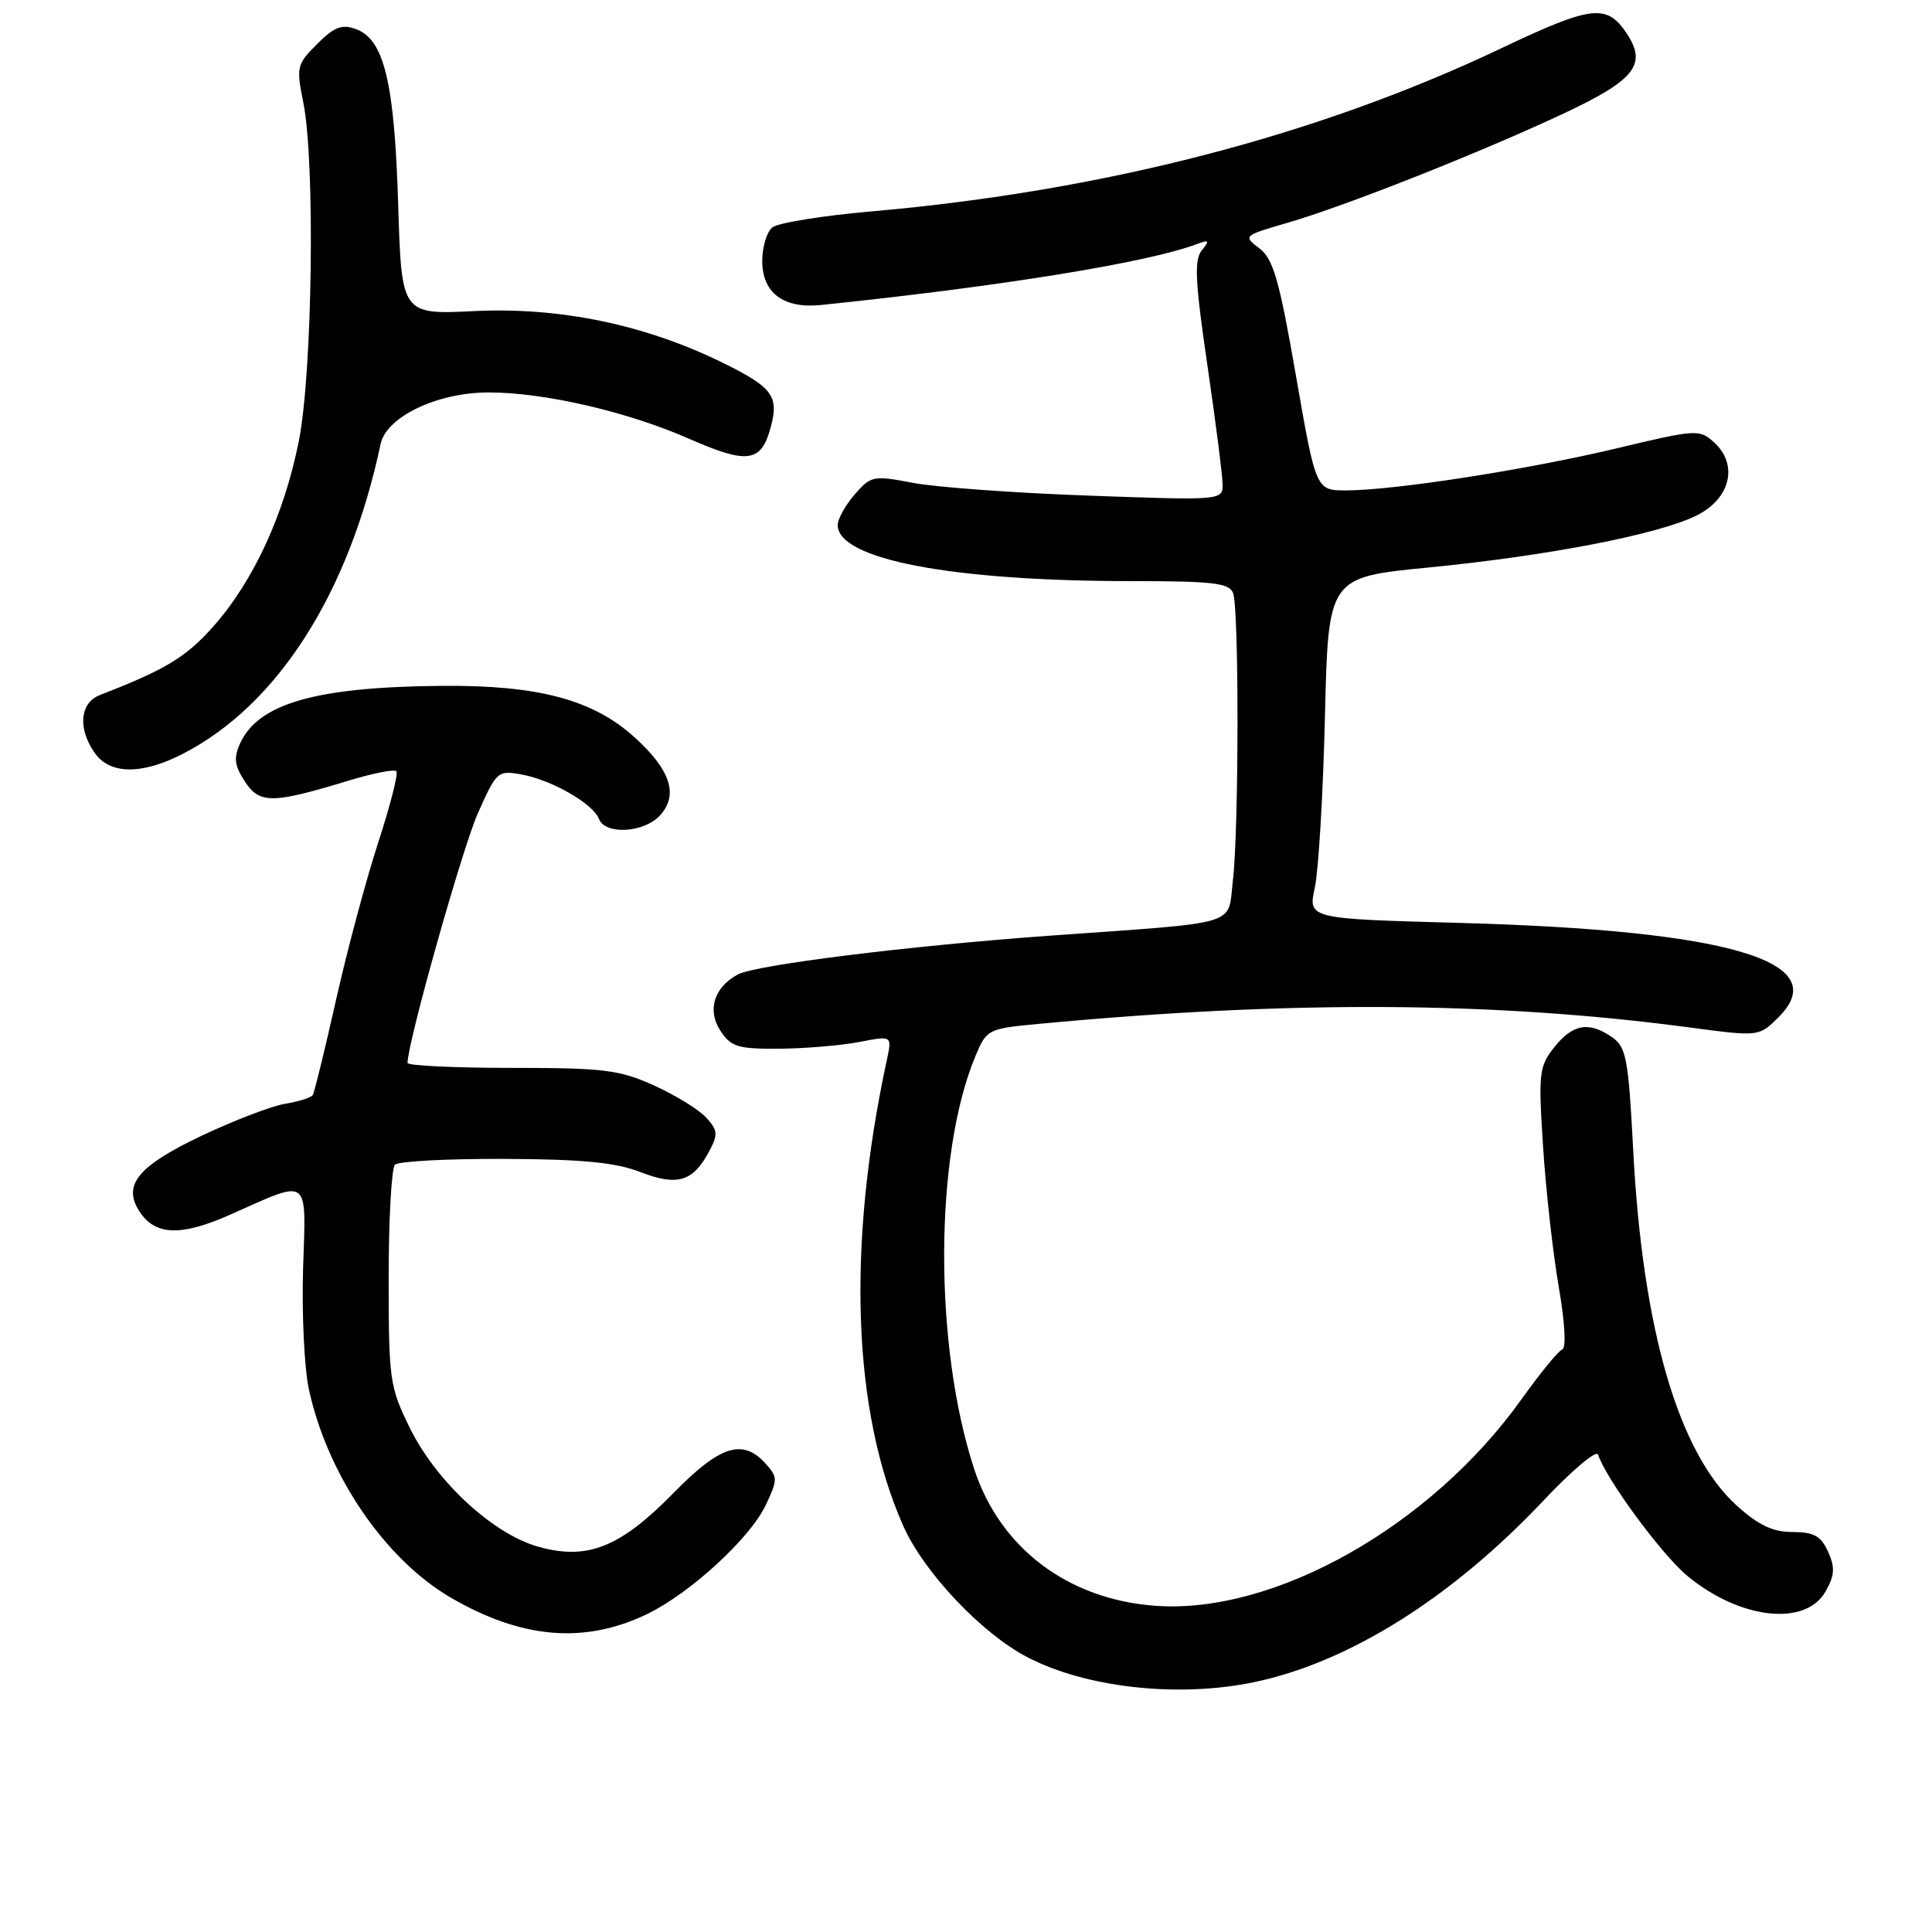 <?xml version="1.0" encoding="UTF-8" standalone="no"?>
<!DOCTYPE svg PUBLIC "-//W3C//DTD SVG 1.1//EN" "http://www.w3.org/Graphics/SVG/1.1/DTD/svg11.dtd" >
<svg xmlns="http://www.w3.org/2000/svg" xmlns:xlink="http://www.w3.org/1999/xlink" version="1.1" viewBox="0 0 256 256">
 <g >
 <path fill="currentColor"
d=" M 166.20 222.89 C 178.78 220.25 192.37 211.71 204.54 198.81 C 208.29 194.83 211.53 192.10 211.75 192.74 C 212.85 196.04 220.20 206.02 223.60 208.83 C 230.59 214.60 239.29 215.56 241.92 210.84 C 243.11 208.71 243.17 207.68 242.22 205.59 C 241.28 203.52 240.34 203.00 237.52 203.00 C 234.91 203.00 233.01 202.10 230.14 199.51 C 222.40 192.51 217.64 176.16 216.40 152.30 C 215.78 140.32 215.49 138.75 213.63 137.45 C 210.56 135.31 208.41 135.67 205.96 138.75 C 203.92 141.33 203.83 142.17 204.47 152.00 C 204.84 157.78 205.78 166.10 206.54 170.50 C 207.36 175.22 207.55 178.63 207.00 178.82 C 206.49 179.00 204.06 181.97 201.59 185.43 C 189.61 202.21 168.90 213.91 153.14 212.78 C 141.54 211.95 132.53 205.16 129.09 194.67 C 123.71 178.26 123.79 152.96 129.26 139.91 C 130.74 136.39 130.91 136.30 137.63 135.67 C 170.86 132.54 197.95 132.69 223.85 136.14 C 233.08 137.37 233.08 137.37 235.68 134.77 C 243.07 127.39 229.12 123.27 193.41 122.29 C 173.32 121.74 173.32 121.74 174.22 117.62 C 174.71 115.35 175.32 105.17 175.56 95.00 C 176.00 76.50 176.00 76.50 189.25 75.20 C 205.10 73.65 219.63 70.84 224.76 68.33 C 229.30 66.11 230.39 61.57 227.11 58.60 C 225.19 56.86 224.74 56.89 214.25 59.40 C 202.44 62.22 184.92 64.95 178.44 64.98 C 174.37 65.00 174.37 65.00 171.72 49.78 C 169.51 37.06 168.71 34.29 166.87 32.90 C 164.70 31.26 164.75 31.22 170.58 29.53 C 178.23 27.31 196.13 20.23 207.19 15.04 C 216.61 10.62 218.25 8.56 215.61 4.53 C 212.94 0.45 210.99 0.67 198.92 6.40 C 174.55 17.98 146.25 25.31 115.58 28.00 C 109.02 28.57 103.06 29.53 102.33 30.14 C 101.60 30.75 101.00 32.74 101.00 34.57 C 101.00 38.82 103.82 40.93 108.82 40.41 C 132.54 37.96 152.06 34.80 158.57 32.35 C 160.22 31.73 160.32 31.85 159.24 33.18 C 158.22 34.44 158.36 37.33 159.99 48.42 C 161.09 55.95 162.00 63.06 162.00 64.21 C 162.00 66.30 161.83 66.31 144.21 65.67 C 134.42 65.32 123.96 64.56 120.96 63.98 C 115.72 62.98 115.41 63.04 113.25 65.52 C 112.01 66.95 111.00 68.77 111.00 69.57 C 111.00 74.12 126.11 77.00 149.93 77.00 C 160.73 77.00 162.88 77.25 163.39 78.58 C 164.19 80.66 164.16 110.01 163.36 116.71 C 162.63 122.79 164.79 122.14 139.00 123.99 C 120.43 125.33 100.16 127.85 97.77 129.12 C 94.62 130.81 93.67 133.85 95.45 136.57 C 96.86 138.72 97.76 139.00 103.27 138.96 C 106.70 138.93 111.46 138.53 113.85 138.07 C 118.20 137.23 118.20 137.23 117.53 140.37 C 112.18 165.10 112.95 187.06 119.70 202.22 C 122.42 208.33 130.03 216.39 136.06 219.55 C 143.85 223.64 156.14 225.00 166.20 222.89 Z  M 85.73 213.88 C 91.43 211.13 99.37 203.85 101.46 199.44 C 103.07 196.04 103.07 195.74 101.43 193.92 C 98.40 190.57 95.40 191.54 89.23 197.84 C 82.18 205.04 77.83 206.77 71.36 204.96 C 65.32 203.27 57.80 196.32 54.30 189.20 C 51.63 183.77 51.50 182.83 51.50 169.33 C 51.50 161.54 51.88 154.79 52.33 154.33 C 52.79 153.87 59.32 153.53 66.83 153.56 C 77.13 153.60 81.57 154.03 84.84 155.30 C 89.76 157.20 91.81 156.59 93.95 152.59 C 95.16 150.33 95.12 149.78 93.59 148.10 C 92.64 147.05 89.53 145.13 86.68 143.84 C 82.05 141.75 80.03 141.50 67.75 141.50 C 60.19 141.50 54.00 141.20 54.00 140.84 C 54.00 138.16 61.27 112.36 63.32 107.76 C 65.82 102.16 65.95 102.04 69.19 102.64 C 73.21 103.40 78.59 106.50 79.37 108.52 C 80.19 110.66 85.37 110.35 87.46 108.04 C 89.94 105.31 88.85 102.00 84.05 97.67 C 78.57 92.71 71.33 90.78 58.65 90.88 C 41.92 91.01 34.24 93.19 31.81 98.51 C 30.94 100.43 31.07 101.45 32.45 103.56 C 34.40 106.54 36.07 106.52 46.25 103.42 C 49.42 102.46 52.24 101.90 52.52 102.19 C 52.80 102.47 51.72 106.73 50.11 111.65 C 48.51 116.57 45.99 125.96 44.52 132.52 C 43.05 139.08 41.66 144.74 41.45 145.09 C 41.23 145.44 39.58 145.97 37.77 146.26 C 35.97 146.56 30.98 148.47 26.68 150.51 C 18.30 154.49 16.23 157.00 18.45 160.48 C 20.53 163.73 23.95 163.86 30.50 160.95 C 41.21 156.20 40.55 155.70 40.16 168.13 C 39.98 174.08 40.32 181.25 40.92 184.05 C 43.34 195.33 50.94 206.53 59.62 211.63 C 69.07 217.16 77.42 217.88 85.73 213.88 Z  M 24.14 99.93 C 36.74 93.50 46.23 78.67 50.43 58.84 C 51.20 55.22 57.94 52.00 64.75 52.00 C 72.12 52.00 83.11 54.54 91.29 58.13 C 99.09 61.55 100.87 61.30 102.13 56.59 C 103.24 52.46 102.37 51.31 95.65 48.01 C 85.43 43.01 74.19 40.68 62.90 41.22 C 53.21 41.69 53.21 41.69 52.76 27.09 C 52.27 10.90 50.90 5.22 47.17 3.86 C 45.30 3.17 44.29 3.56 42.02 5.83 C 39.33 8.52 39.24 8.89 40.19 13.58 C 41.77 21.42 41.41 49.31 39.60 58.42 C 37.67 68.17 33.57 77.05 28.22 83.06 C 24.63 87.09 21.88 88.75 13.25 92.09 C 10.58 93.12 10.27 96.52 12.56 99.78 C 14.55 102.62 18.76 102.68 24.14 99.93 Z "/>
</g>
</svg>